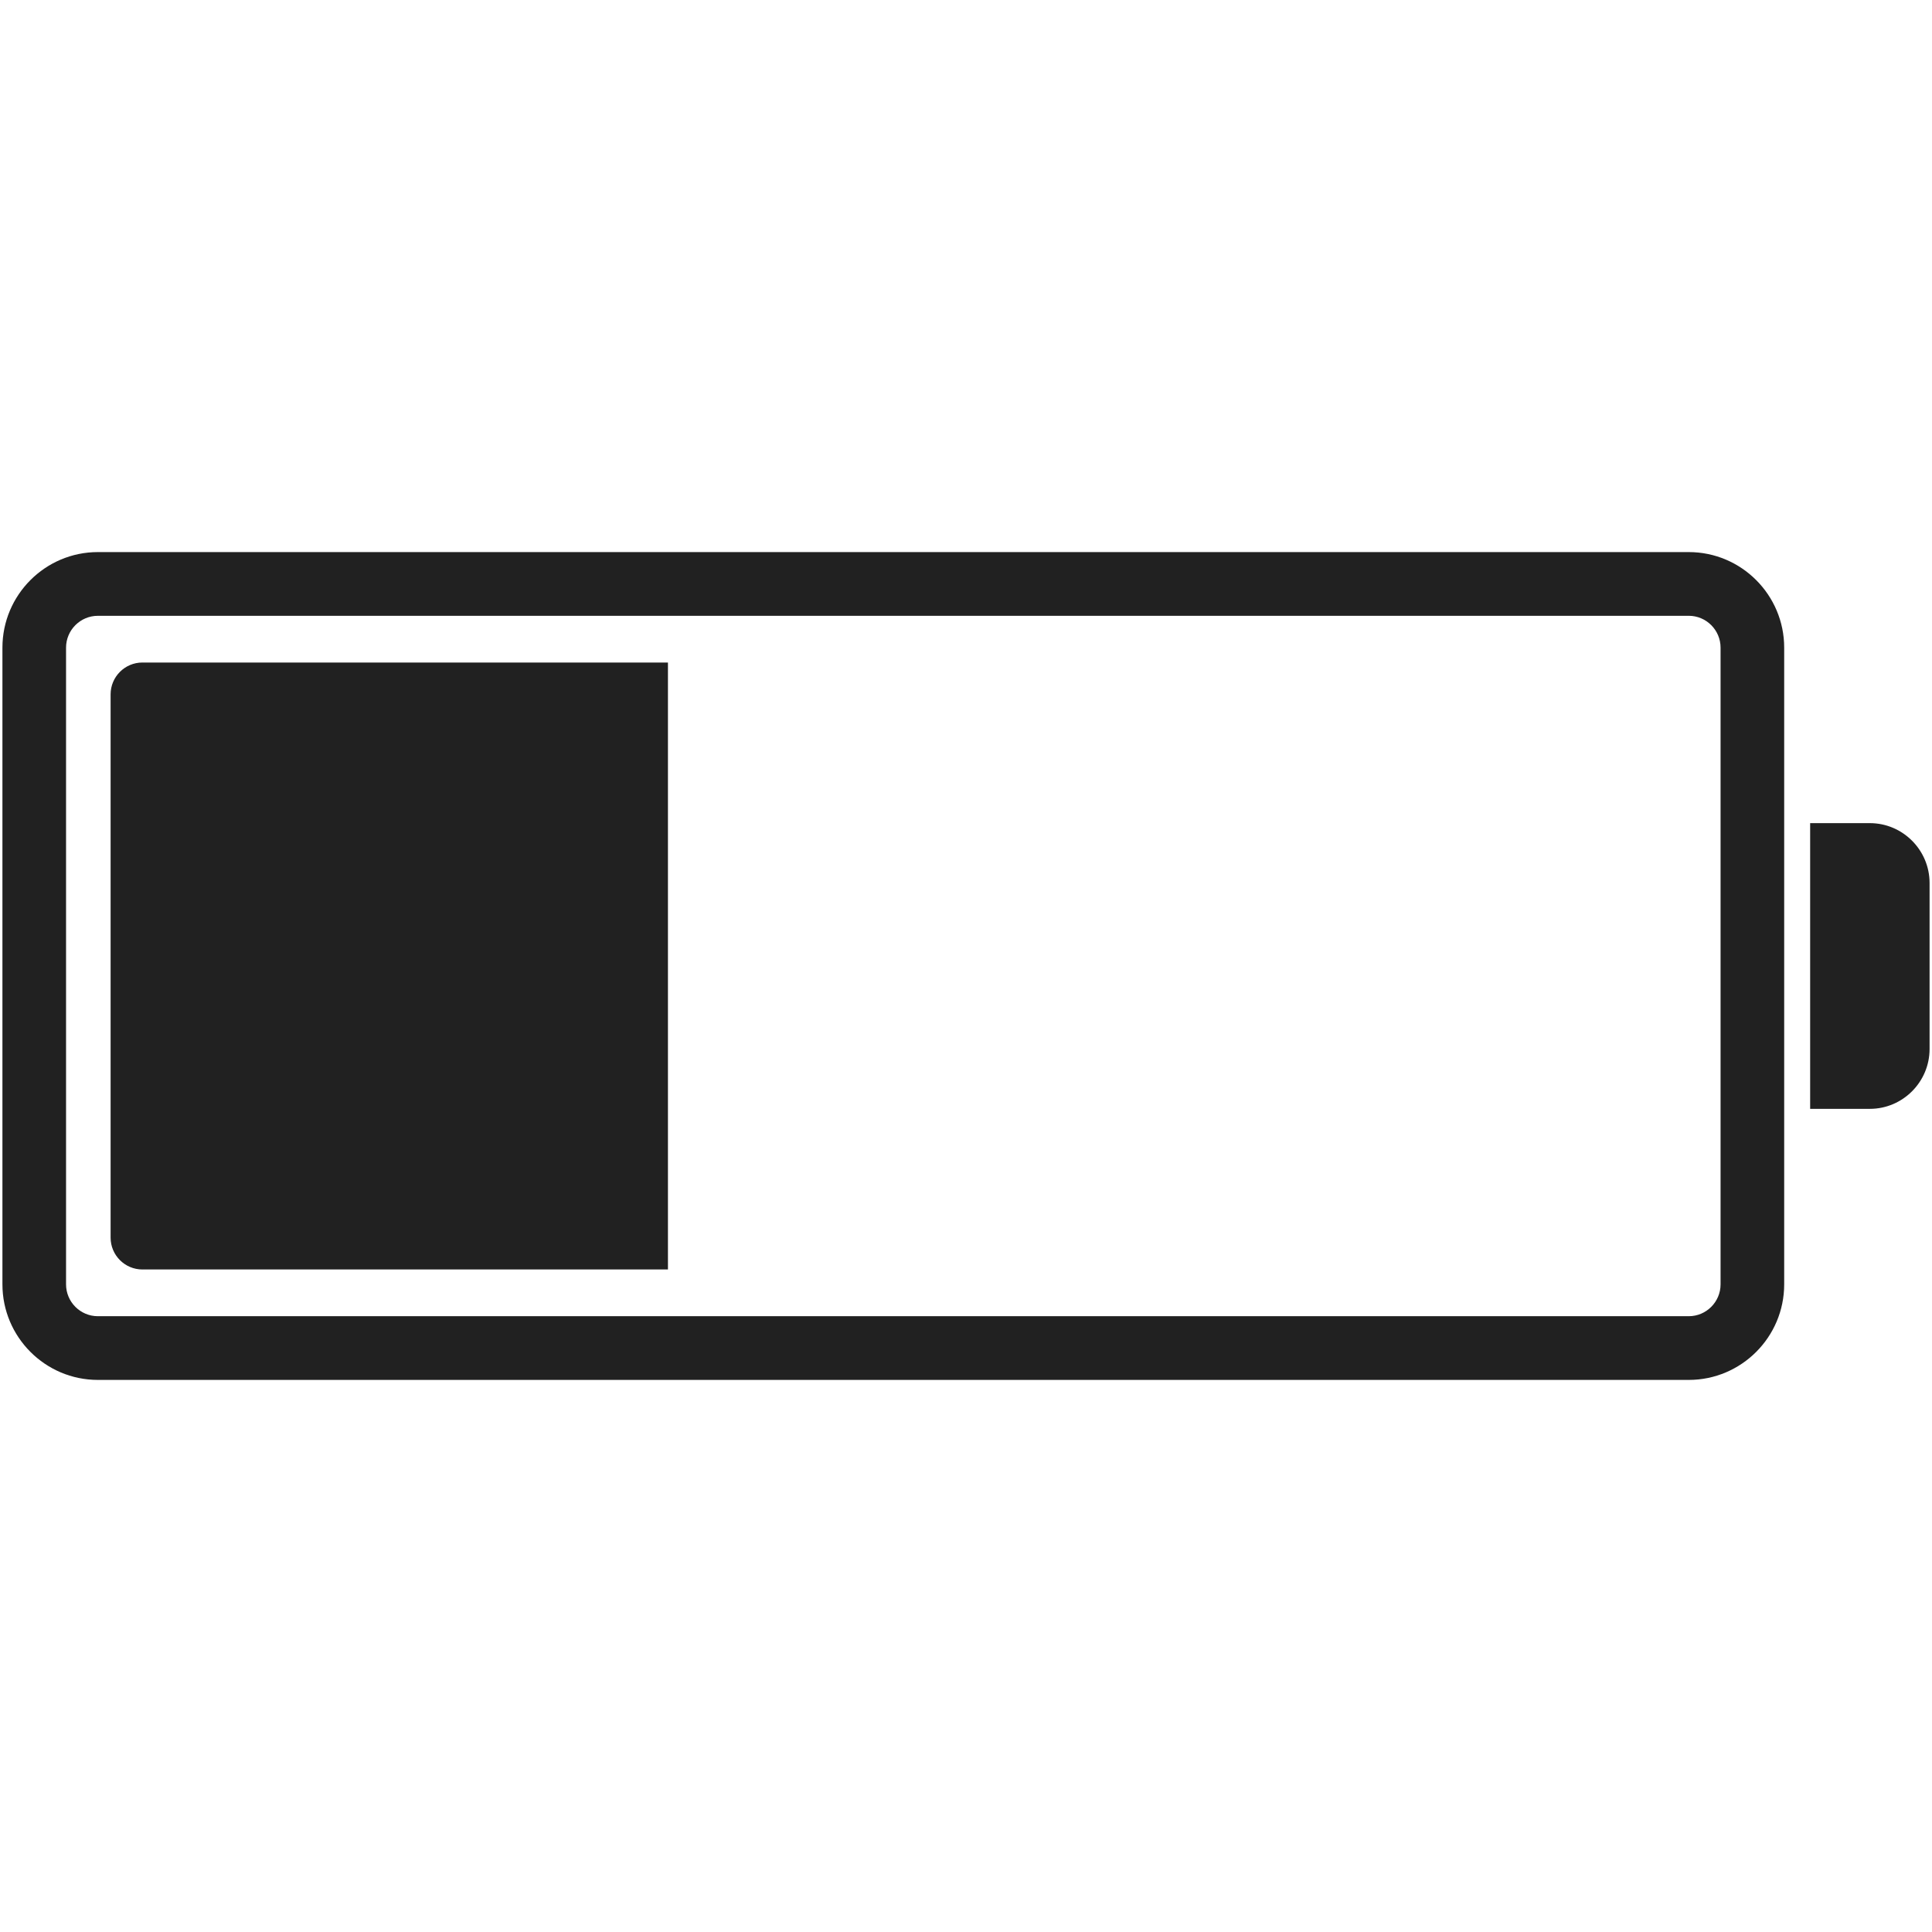 <?xml version="1.0" encoding="iso-8859-1"?>
<!-- Generator: Adobe Illustrator 19.0.1, SVG Export Plug-In . SVG Version: 6.00 Build 0)  -->
<svg version="1.1" xmlns="http://www.w3.org/2000/svg" xmlns:xlink="http://www.w3.org/1999/xlink" x="0px" y="0px"
	 viewBox="0 0 128 128" style="enable-background:new 0 0 128 128;" xml:space="preserve">
<g id="_x36_2">
	<path style="fill:#212121;" d="M111.884,91.423H6.484c-3.487,0-6.323-2.841-6.323-6.332V42.909c0-3.492,2.836-6.332,6.323-6.332
		h105.4c3.487,0,6.323,2.841,6.323,6.332v42.181C118.208,88.582,115.371,91.423,111.884,91.423z M6.484,40.799
		c-1.162,0-2.108,0.946-2.108,2.111v42.181c0,1.165,0.946,2.111,2.108,2.111h105.4c1.162,0,2.108-0.946,2.108-2.111V42.909
		c0-1.165-0.946-2.111-2.108-2.111H6.484z M127.839,69.503V58.497c0-2.179-1.78-3.962-3.956-3.962h0c-2.176,0-3.956,0-3.956,0
		v18.929c0,0,1.78,0,3.956,0h0C126.059,73.465,127.839,71.682,127.839,69.503z M7.328,46.004v35.991
		c0,1.166,0.944,2.111,2.108,2.111h34.817V43.894H9.436C8.272,43.894,7.328,44.839,7.328,46.004z"/>
</g>
<g id="Layer_1">
</g>
</svg>
